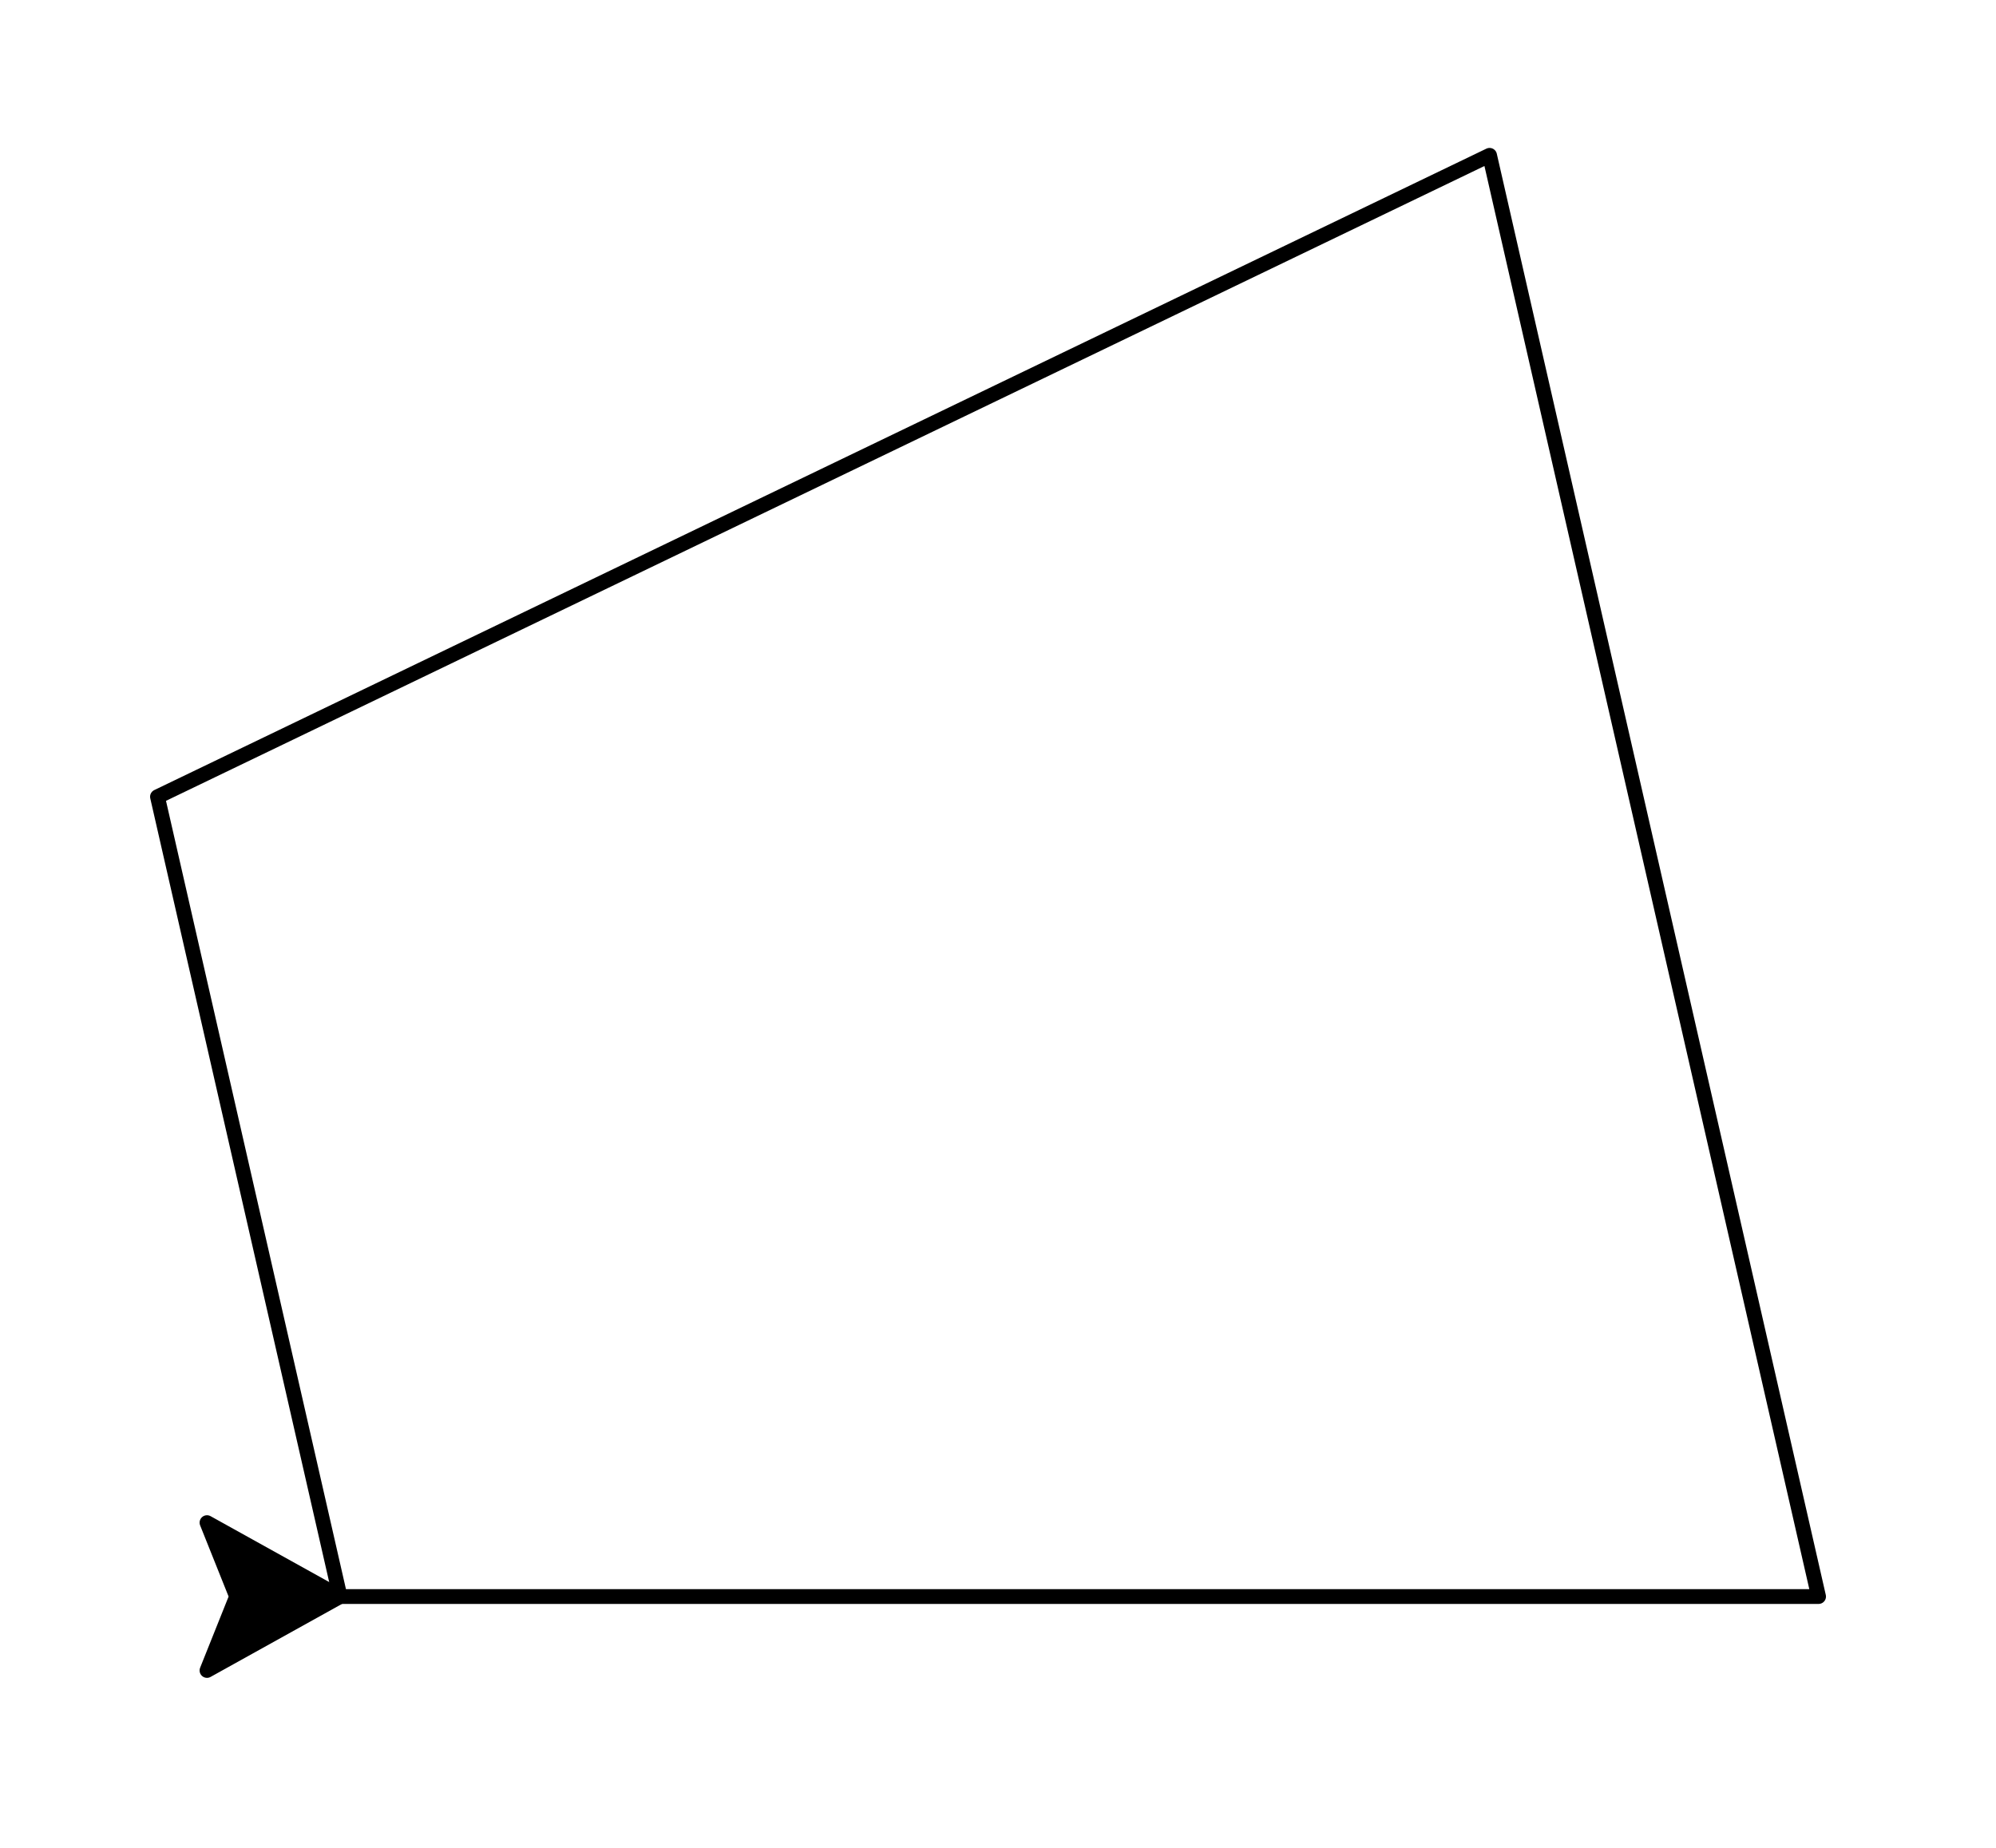 <?xml version="1.0" ?><!DOCTYPE svg  PUBLIC '-//W3C//DTD SVG 1.1//EN'  'http://www.w3.org/Graphics/SVG/1.1/DTD/svg11.dtd'><svg height="125.000" viewBox="-23.000 -108.000 135.000 125.000" width="135.000" xmlns="http://www.w3.org/2000/svg"><polyline fill="none" points="0.0,-0.0 100.0,-0.0 77.748,-97.493 -12.349,-54.104 0.0,0.0" stroke="#000" stroke-linecap="round" stroke-linejoin="round"/><line fill="none" stroke="none" stroke-linecap="round" x1="0.0" x2="0.0" y1="0.0" y2="0.0"/><polygon fill="#000" fill-rule="evenodd" points="0.0,-0.0 -9.0,-5.0 -7.0,3.48671091999e-12 -9.0,5.0" stroke="#000" stroke-linejoin="round"/></svg>
